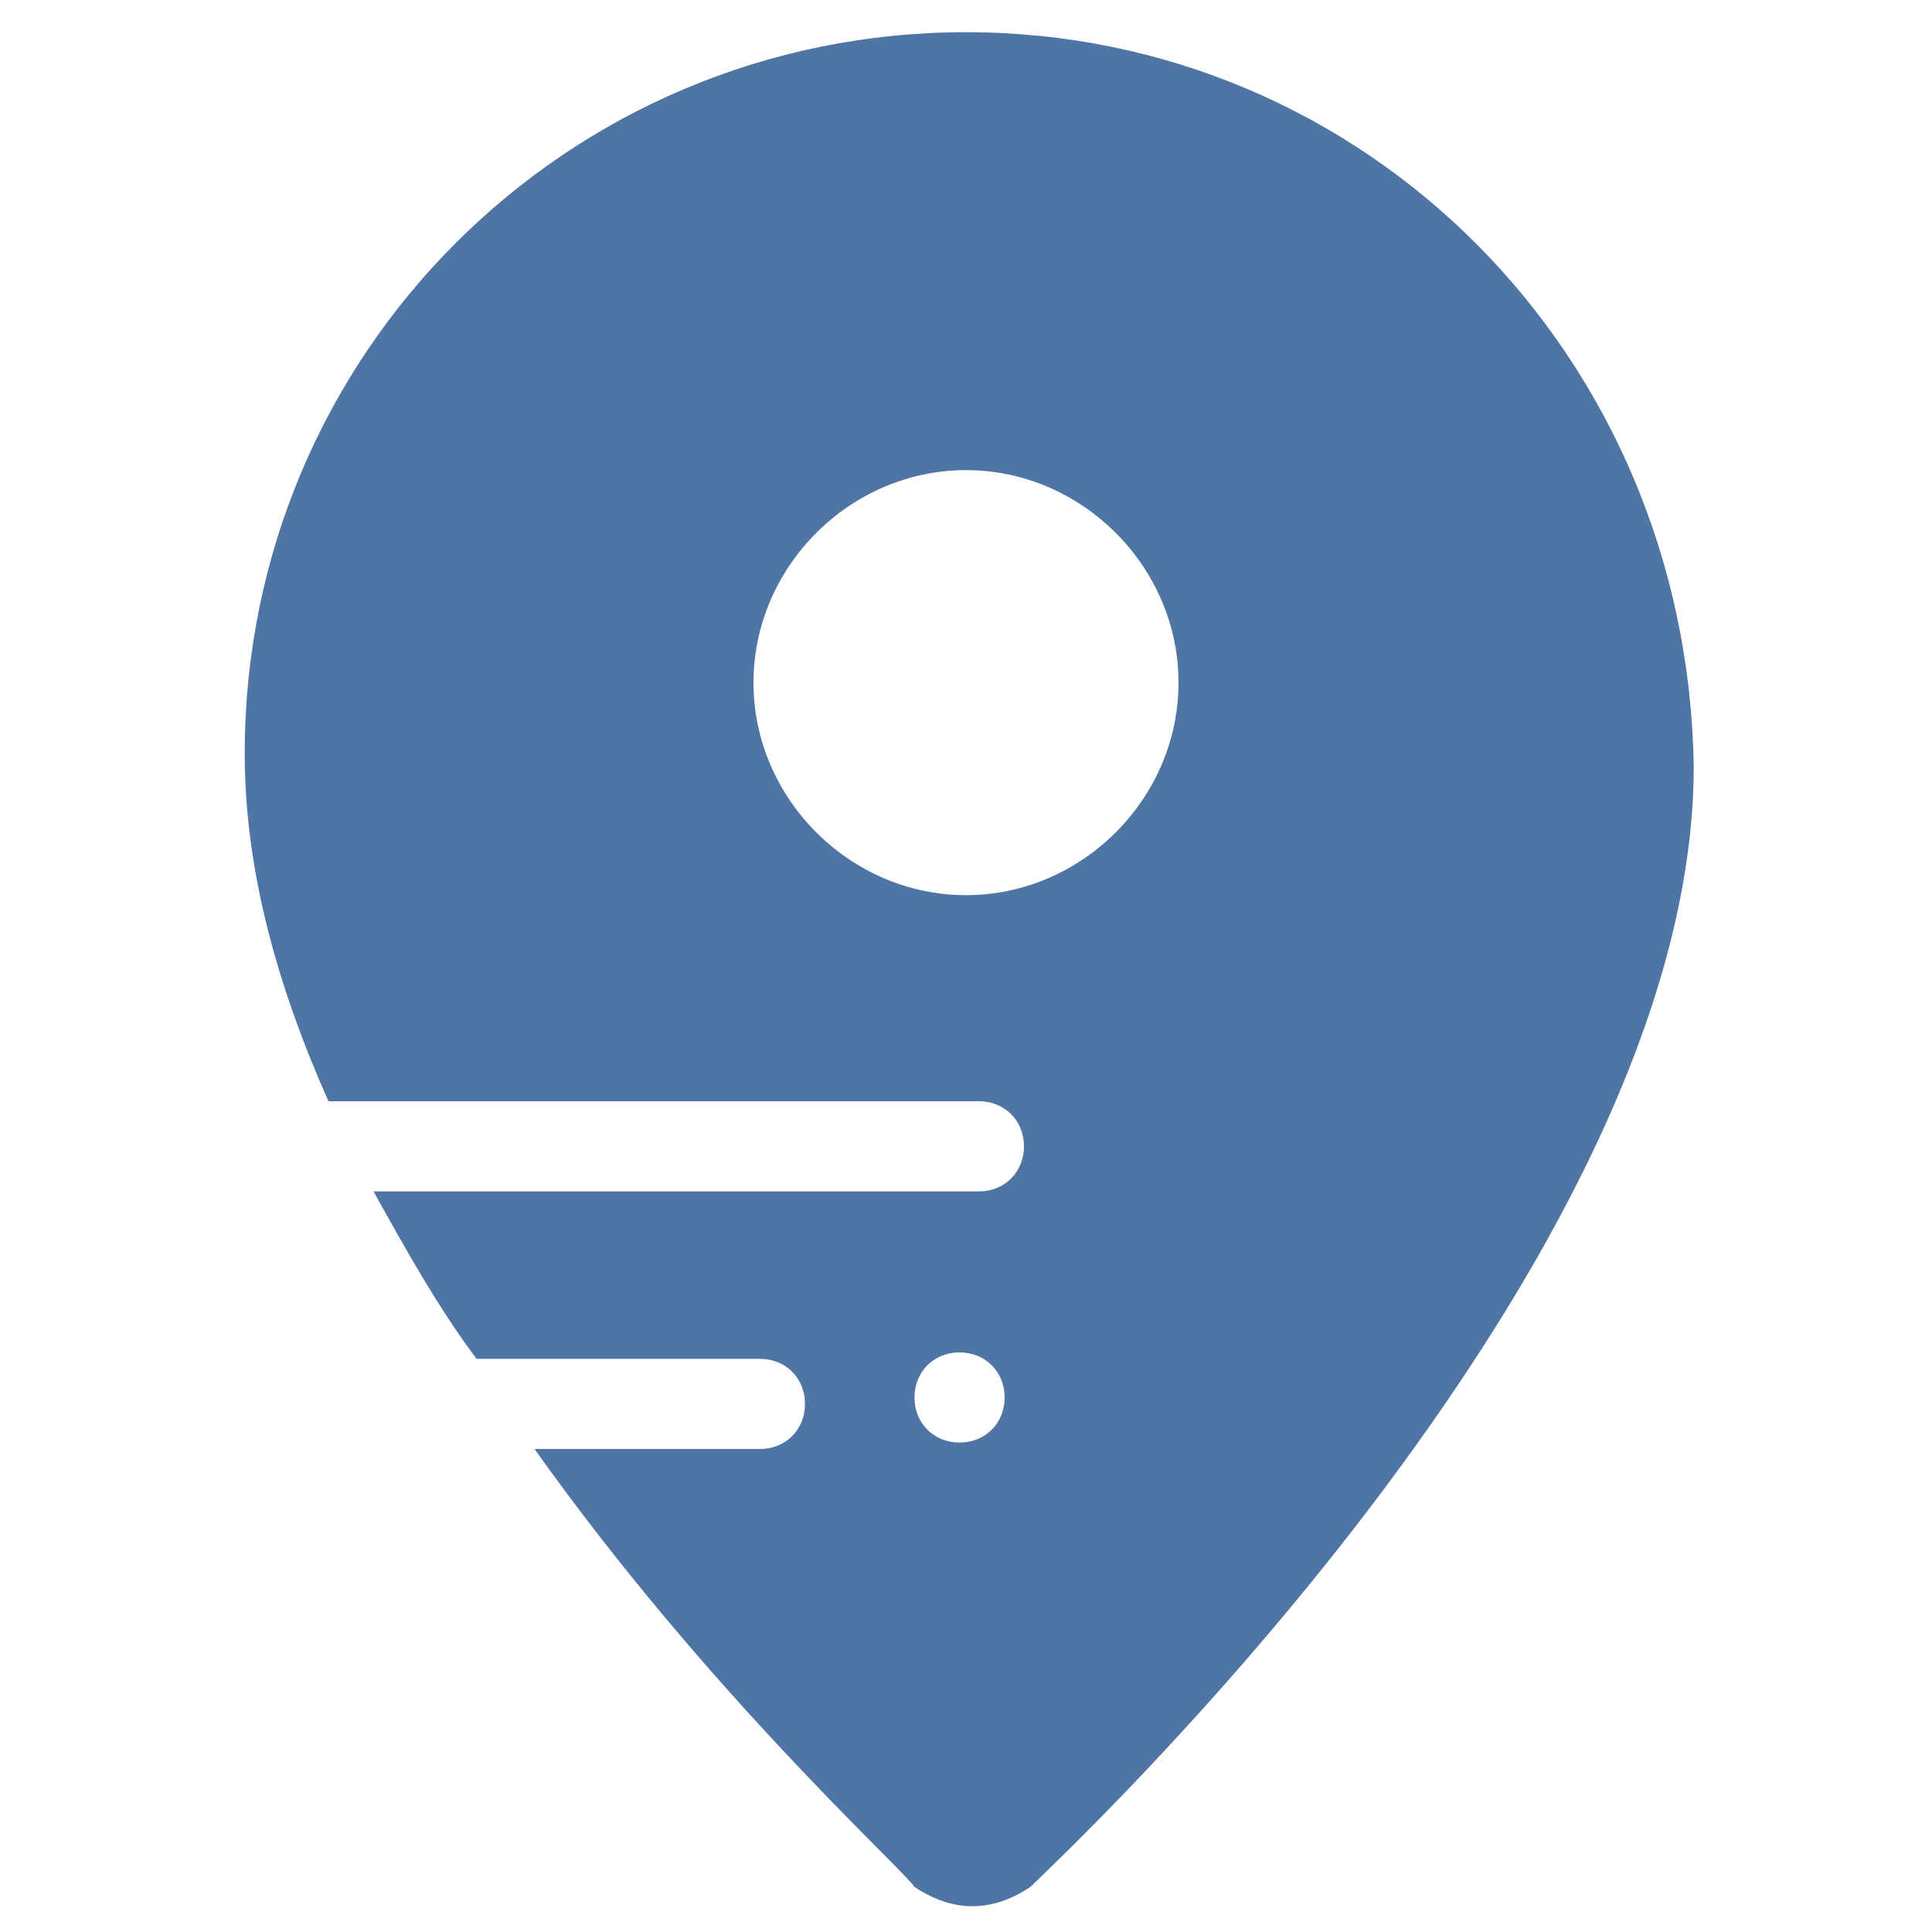 <?xml version="1.0" encoding="utf-8"?>
<!-- Generator: Adobe Illustrator 23.0.1, SVG Export Plug-In . SVG Version: 6.00 Build 0)  -->
<svg version="1.2" baseProfile="tiny" id="Layer_1" xmlns="http://www.w3.org/2000/svg" xmlns:xlink="http://www.w3.org/1999/xlink"
	 x="0px" y="0px" width="30px" height="30px" viewBox="0 0 30 30" xml:space="preserve">
<path fill="#4E75A3" d="M15,0.5c-6.2,0-11.2,5-11.2,11.2c0,1.8,0.5,3.6,1.3,5.4l10.1,0c0.4,0,0.7,0.3,0.7,0.7s-0.3,0.7-0.7,0.7
	l-9.4,0c0.5,0.9,1,1.8,1.6,2.6l4.4,0c0,0,0,0,0,0c0.4,0,0.7,0.3,0.7,0.7c0,0.4-0.3,0.7-0.7,0.7l-3.5,0c2.7,3.8,5.7,6.5,5.9,6.8
	c0.3,0.2,0.6,0.3,0.9,0.3c0.3,0,0.6-0.1,0.9-0.3c0.4-0.4,10.3-9.6,10.3-17.4C26.2,5.5,21.2,0.5,15,0.5z M14.9,22.4
	c-0.4,0-0.7-0.3-0.7-0.7c0-0.4,0.3-0.7,0.7-0.7c0.4,0,0.7,0.3,0.7,0.7C15.6,22.1,15.3,22.4,14.9,22.4z M15,13.9
	c-1.8,0-3.3-1.5-3.3-3.3c0-1.8,1.5-3.3,3.3-3.3c1.8,0,3.3,1.5,3.3,3.3C18.3,12.4,16.8,13.9,15,13.9z"/>
</svg>
